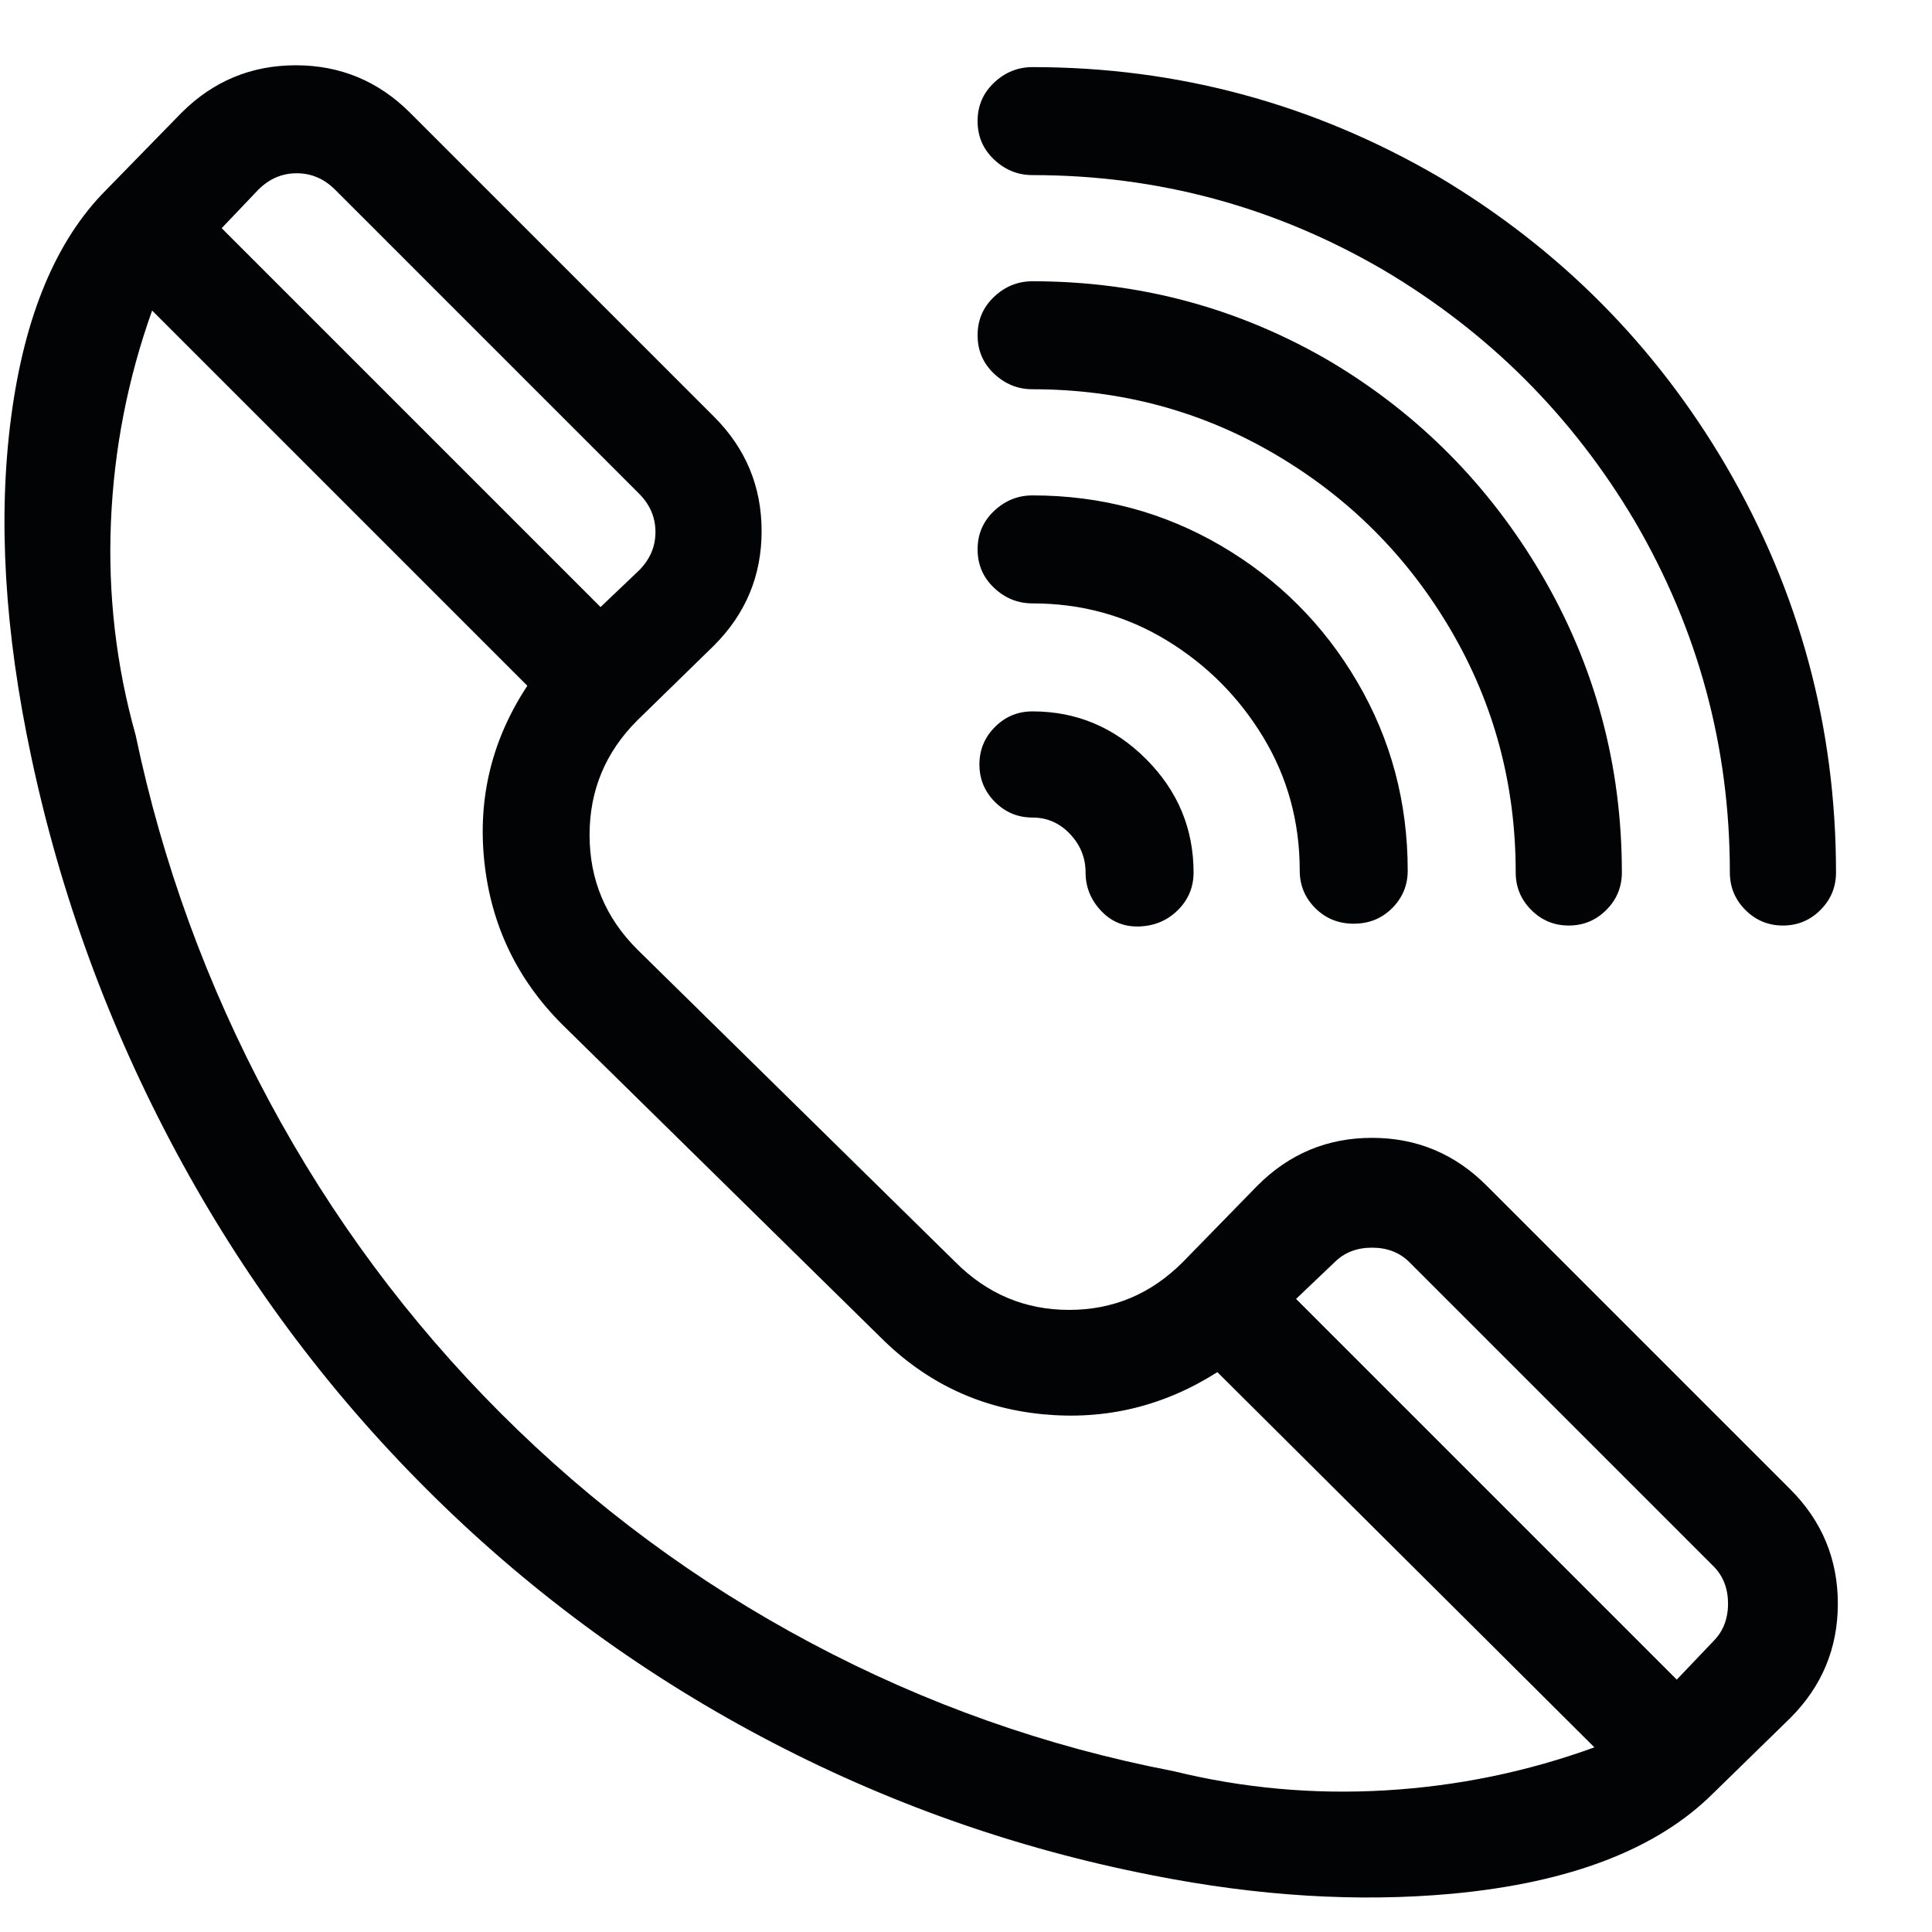 <svg width="19" height="19" viewBox="0 0 19 19" fill="none" xmlns="http://www.w3.org/2000/svg">
<path d="M17.606 14.646L14.618 11.658C14.306 11.346 13.931 11.19 13.493 11.19C13.055 11.19 12.68 11.346 12.368 11.658L11.63 12.414C11.318 12.726 10.946 12.882 10.514 12.882C10.082 12.882 9.71 12.726 9.398 12.414L6.266 9.336C5.954 9.024 5.798 8.649 5.798 8.211C5.798 7.773 5.954 7.398 6.266 7.086L7.022 6.348C7.334 6.036 7.49 5.661 7.49 5.223C7.49 4.785 7.334 4.41 7.022 4.098L4.034 1.11C3.722 0.798 3.347 0.642 2.909 0.642C2.471 0.642 2.096 0.798 1.784 1.11L1.046 1.866C0.554 2.358 0.242 3.102 0.11 4.098C-0.022 5.094 0.044 6.21 0.308 7.446C0.596 8.802 1.07 10.095 1.73 11.325C2.39 12.555 3.209 13.659 4.187 14.637C5.165 15.615 6.263 16.428 7.481 17.076C8.699 17.724 9.986 18.18 11.342 18.444C12.374 18.648 13.352 18.708 14.276 18.624C15.44 18.516 16.298 18.186 16.85 17.634L17.606 16.896C17.918 16.584 18.074 16.209 18.074 15.771C18.074 15.333 17.918 14.958 17.606 14.646ZM2.54 1.866C2.648 1.758 2.774 1.704 2.918 1.704C3.062 1.704 3.188 1.758 3.296 1.866L6.284 4.854C6.392 4.962 6.446 5.088 6.446 5.232C6.446 5.376 6.392 5.502 6.284 5.61L5.906 5.97L2.18 2.244L2.54 1.866ZM11.54 17.418C10.292 17.178 9.104 16.758 7.976 16.158C6.848 15.558 5.831 14.805 4.925 13.899C4.019 12.993 3.26 11.97 2.648 10.83C2.036 9.69 1.598 8.49 1.334 7.23C1.142 6.546 1.061 5.847 1.091 5.133C1.121 4.419 1.256 3.726 1.496 3.054L5.186 6.744C4.838 7.272 4.697 7.848 4.763 8.472C4.829 9.096 5.084 9.63 5.528 10.074L8.66 13.152C9.104 13.596 9.635 13.848 10.253 13.908C10.871 13.968 11.444 13.83 11.972 13.494L15.68 17.184C15.02 17.424 14.336 17.565 13.628 17.607C12.92 17.649 12.224 17.586 11.54 17.418ZM16.85 16.14L16.49 16.518L12.746 12.774L13.124 12.414C13.22 12.318 13.343 12.27 13.493 12.27C13.643 12.27 13.766 12.318 13.862 12.414L16.85 15.402C16.946 15.498 16.994 15.621 16.994 15.771C16.994 15.921 16.946 16.044 16.85 16.14ZM10.154 0.66C10.01 0.66 9.884 0.711 9.776 0.813C9.668 0.915 9.614 1.041 9.614 1.191C9.614 1.341 9.668 1.467 9.776 1.569C9.884 1.671 10.01 1.722 10.154 1.722C11.39 1.722 12.542 2.034 13.61 2.658C14.642 3.27 15.464 4.092 16.076 5.124C16.7 6.192 17.012 7.344 17.012 8.58C17.012 8.724 17.063 8.847 17.165 8.949C17.267 9.051 17.39 9.102 17.534 9.102C17.678 9.102 17.801 9.051 17.903 8.949C18.005 8.847 18.056 8.724 18.056 8.58C18.056 7.152 17.696 5.82 16.976 4.584C16.28 3.396 15.338 2.448 14.15 1.74C12.914 1.02 11.582 0.66 10.154 0.66ZM10.154 2.766C10.01 2.766 9.884 2.817 9.776 2.919C9.668 3.021 9.614 3.147 9.614 3.297C9.614 3.447 9.668 3.573 9.776 3.675C9.884 3.777 10.01 3.828 10.154 3.828C11.018 3.828 11.813 4.041 12.539 4.467C13.265 4.893 13.841 5.469 14.267 6.195C14.693 6.921 14.906 7.716 14.906 8.58C14.906 8.724 14.957 8.847 15.059 8.949C15.161 9.051 15.284 9.102 15.428 9.102C15.572 9.102 15.695 9.051 15.797 8.949C15.899 8.847 15.95 8.724 15.95 8.58C15.95 7.524 15.686 6.546 15.158 5.646C14.642 4.77 13.952 4.074 13.088 3.558C12.188 3.03 11.21 2.766 10.154 2.766ZM10.154 4.872C10.01 4.872 9.884 4.923 9.776 5.025C9.668 5.127 9.614 5.253 9.614 5.403C9.614 5.553 9.668 5.679 9.776 5.781C9.884 5.883 10.01 5.934 10.154 5.934C10.634 5.934 11.072 6.054 11.468 6.294C11.864 6.534 12.182 6.852 12.422 7.248C12.662 7.644 12.782 8.082 12.782 8.562C12.782 8.706 12.833 8.829 12.935 8.931C13.037 9.033 13.163 9.084 13.313 9.084C13.463 9.084 13.589 9.033 13.691 8.931C13.793 8.829 13.844 8.706 13.844 8.562C13.844 7.89 13.679 7.272 13.349 6.708C13.019 6.144 12.572 5.697 12.008 5.367C11.444 5.037 10.826 4.872 10.154 4.872ZM10.154 6.996C10.01 6.996 9.887 7.047 9.785 7.149C9.683 7.251 9.632 7.374 9.632 7.518C9.632 7.662 9.683 7.785 9.785 7.887C9.887 7.989 10.01 8.04 10.154 8.04C10.298 8.04 10.421 8.094 10.523 8.202C10.625 8.31 10.676 8.436 10.676 8.58C10.676 8.724 10.727 8.85 10.829 8.958C10.931 9.066 11.057 9.117 11.207 9.111C11.357 9.105 11.483 9.051 11.585 8.949C11.687 8.847 11.738 8.724 11.738 8.58C11.738 8.148 11.582 7.776 11.27 7.464C10.958 7.152 10.586 6.996 10.154 6.996Z" fill="#010305"/>
</svg>
